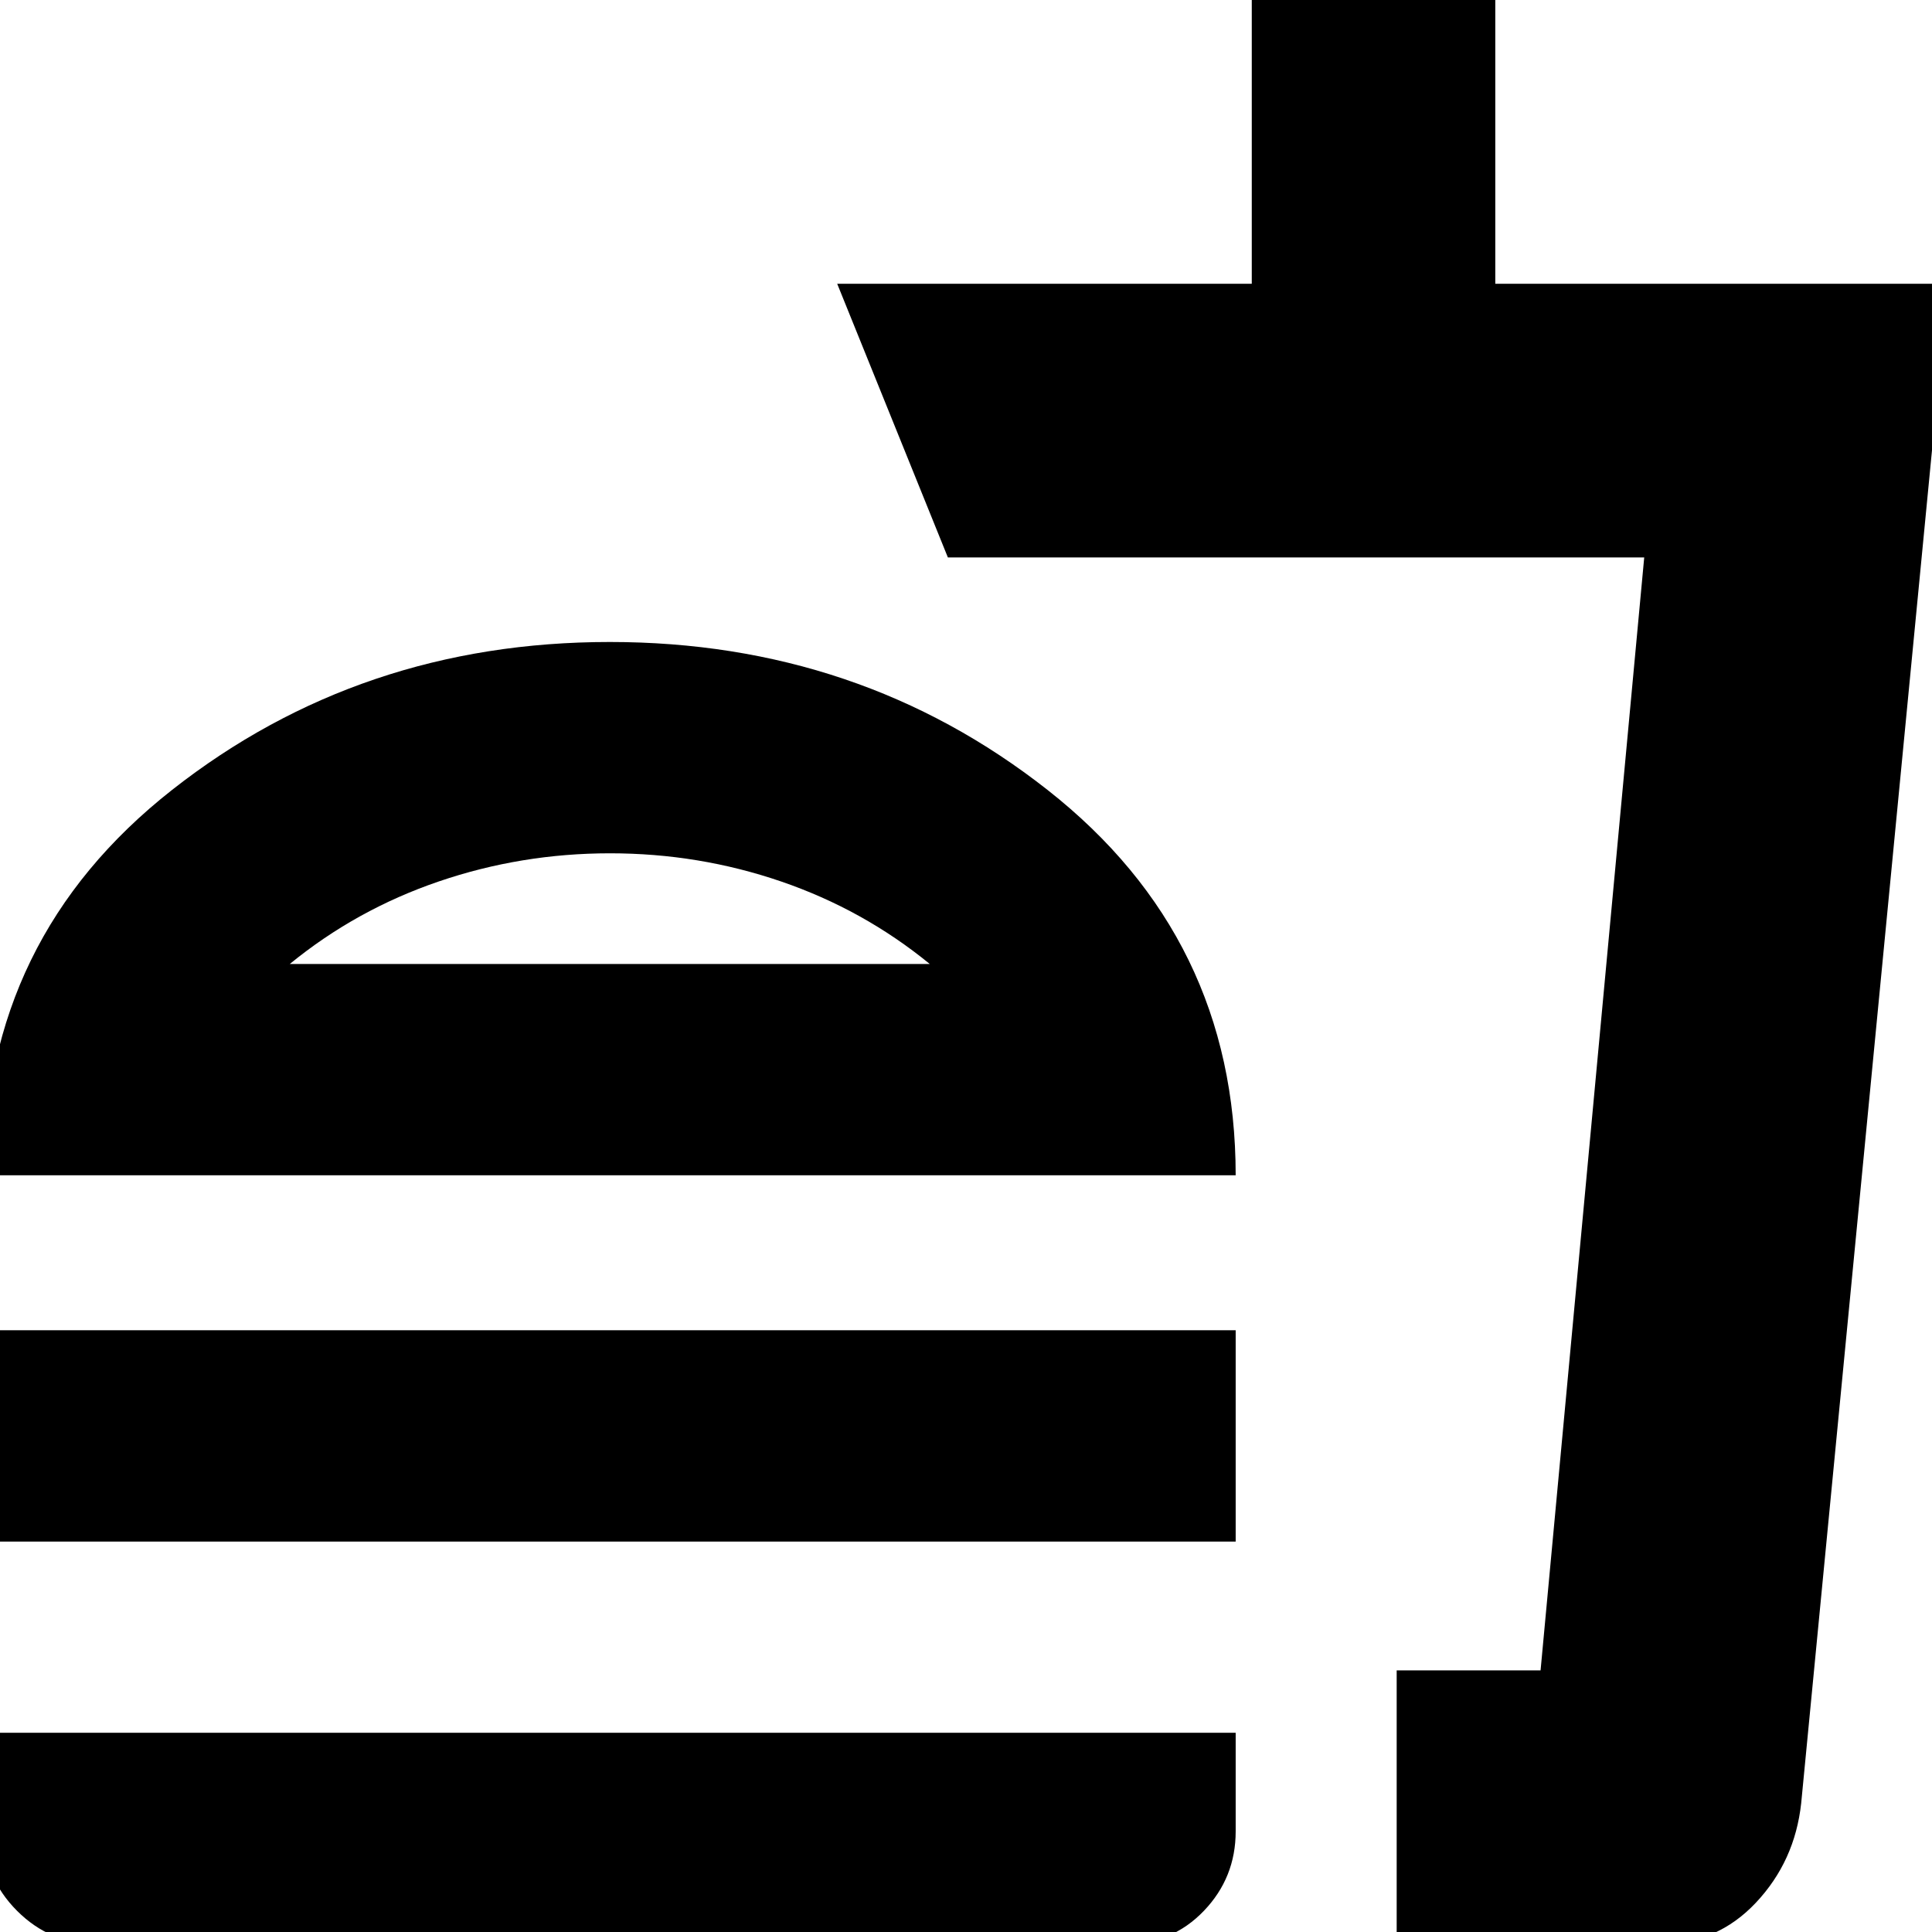 <svg xmlns="http://www.w3.org/2000/svg" height="24" viewBox="0 -960 960 960" width="24"><path d="M462-481q-33-27-73.87-41-40.87-14-85-14T218-522q-41 14-74 41h318ZM-8-376q0-118 93.5-191.5T303-641q124 0 217.5 73.5T614-376H-8Zm0 182v-105h622v105H-8ZM694 6v-136h71.5L817-683H471l-55-136h206v-147h121v147h225L895-64q-3.14 28.86-22.5 49.43T825 6H694Zm0-136h71-71ZM48 6Q25 6 8.5-10.5T-8-50v-49h622v49q0 23-15.81 39.5T559 6H48Zm255-487Z"/></svg>